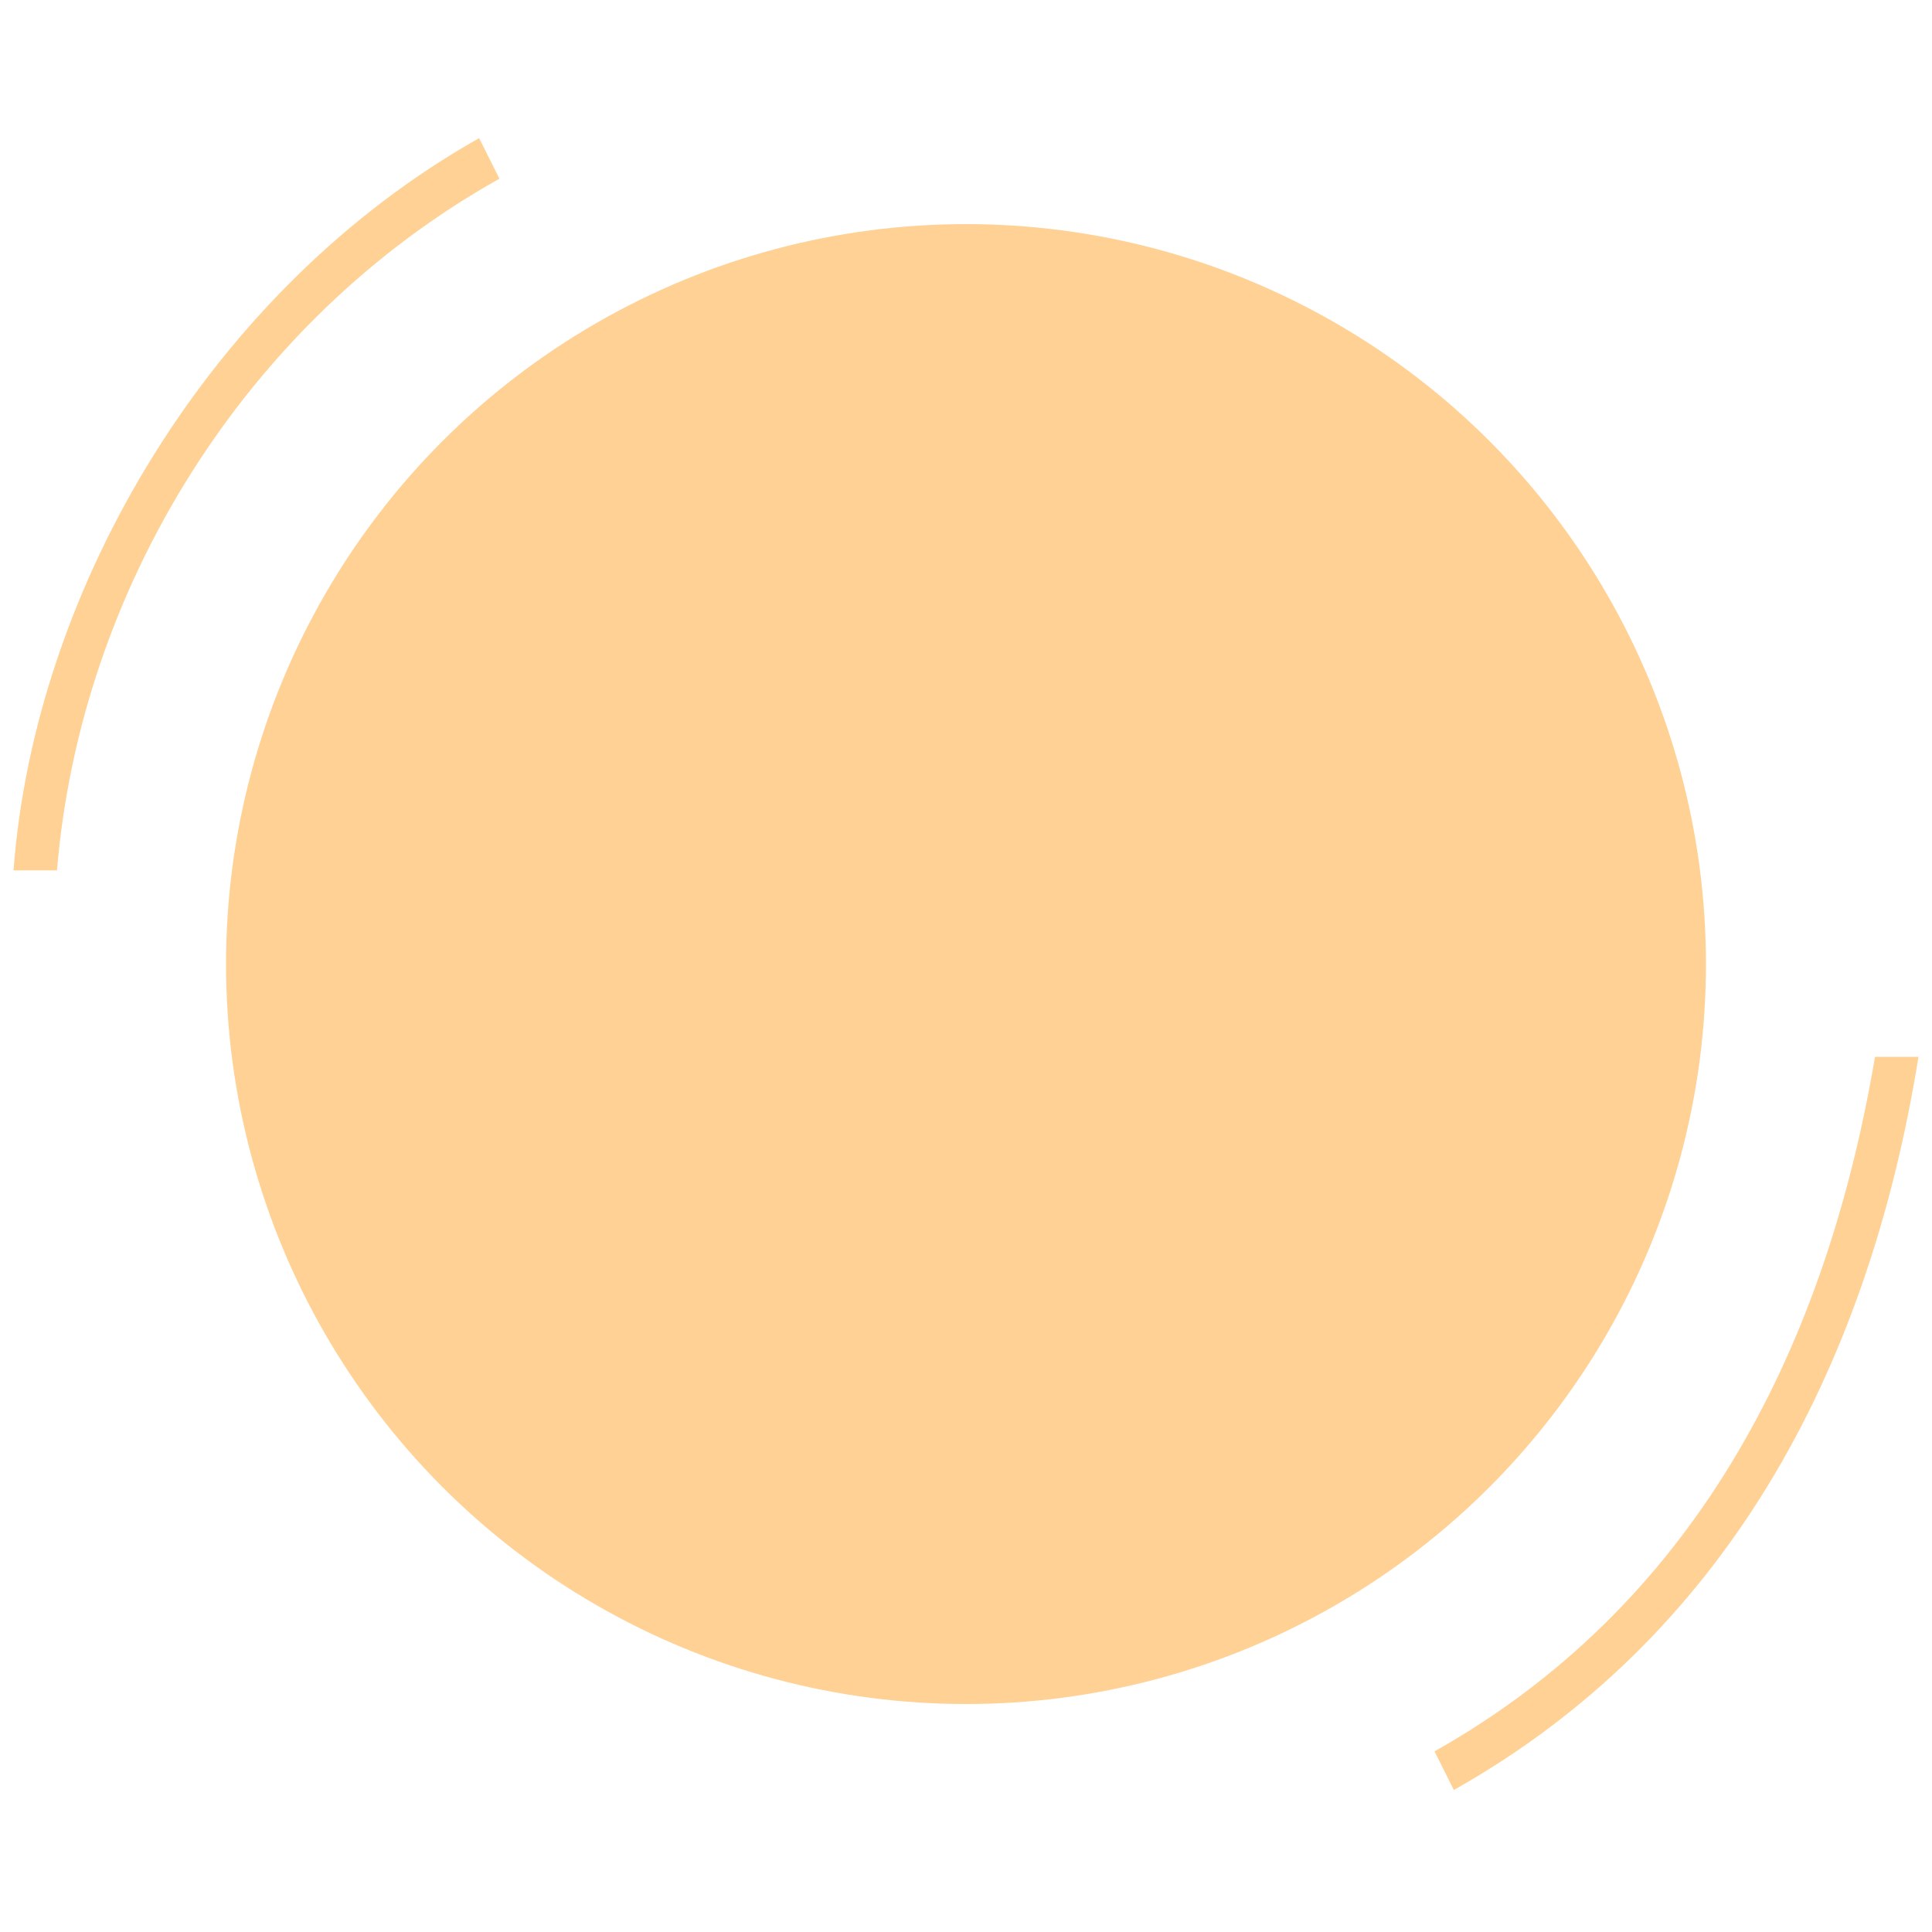 <?xml version="1.0" encoding="utf-8"?>
<!-- Generator: Adobe Illustrator 25.4.1, SVG Export Plug-In . SVG Version: 6.00 Build 0)  -->
<svg version="1.1" id="Layer_1" xmlns="http://www.w3.org/2000/svg" xmlns:xlink="http://www.w3.org/1999/xlink" x="0px" y="0px"
	 viewBox="0 0 200 200" style="enable-background:new 0 0 200 200;" xml:space="preserve">
<style type="text/css">
	.st0{fill:#FFD194;}
</style>
<g>
	<path class="st0" d="M1.4,90.1c2.2-29.3,20.5-60.2,48.2-75.8l2.1,4.2C25.4,33.2,8.3,61,5.9,90.1"/>
	<g>
		<path class="st0" d="M150.5,185.3l-2-4c26.3-14.8,40.3-40.6,45.6-71.9h4.5C193.3,142.4,178.2,169.7,150.5,185.3z"/>
	</g>
	<g>
		<circle class="st0" cx="100" cy="99.8" r="76.6"/>
	</g>
</g>
</svg>
